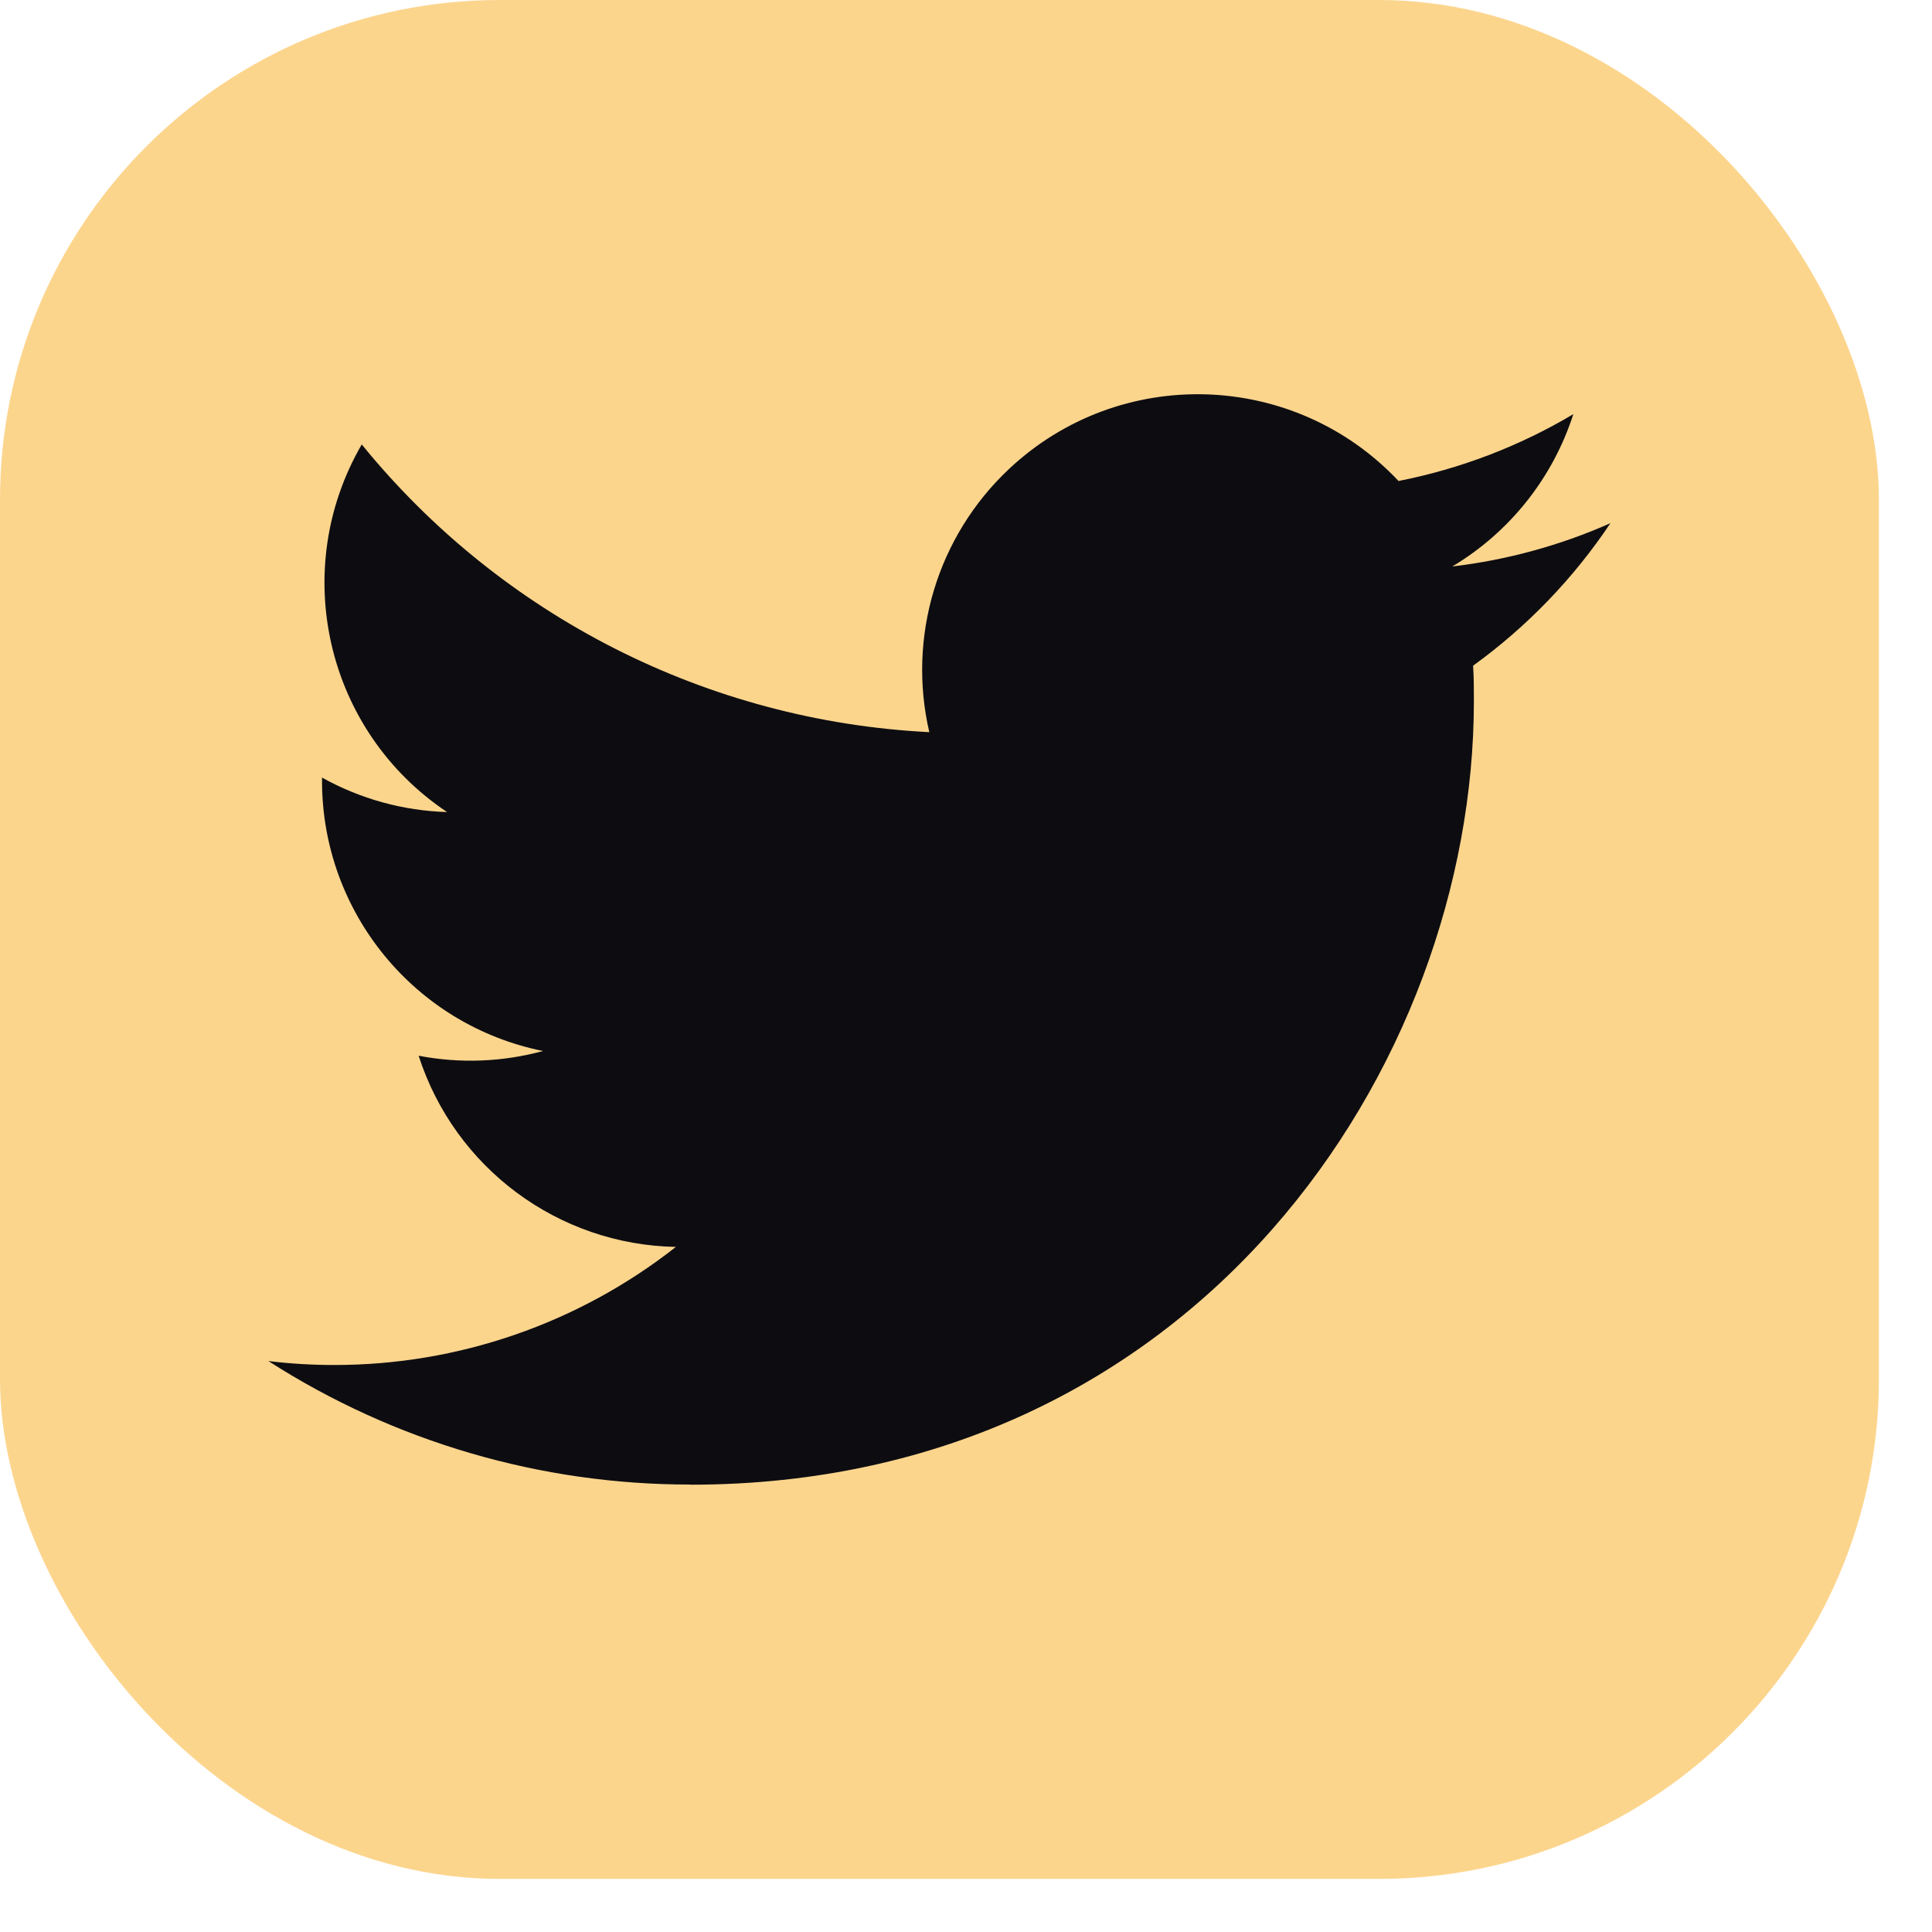 <svg width="25" height="25" viewBox="0 0 25 25" fill="none" xmlns="http://www.w3.org/2000/svg">
<rect width="24.313" height="24.313" rx="6.467" fill="#FCD58D"/>
<path d="M19.062 8.614C19.072 8.767 19.072 8.92 19.072 9.075C19.072 13.783 15.488 19.212 8.934 19.212V19.21C6.998 19.212 5.102 18.658 3.473 17.612C3.754 17.646 4.037 17.663 4.321 17.663C5.926 17.665 7.484 17.127 8.746 16.135C7.221 16.107 5.884 15.112 5.417 13.661C5.951 13.764 6.501 13.743 7.026 13.6C5.363 13.264 4.168 11.803 4.167 10.107C4.167 10.091 4.167 10.076 4.167 10.062C4.663 10.338 5.217 10.491 5.785 10.508C4.219 9.462 3.736 7.379 4.681 5.751C6.491 7.977 9.16 9.33 12.025 9.474C11.738 8.237 12.13 6.94 13.055 6.07C14.49 4.72 16.747 4.79 18.097 6.224C18.895 6.067 19.66 5.775 20.359 5.359C20.093 6.185 19.537 6.885 18.793 7.33C19.499 7.247 20.189 7.058 20.839 6.77C20.361 7.485 19.759 8.11 19.062 8.614Z" fill="#0D0D11"/>
</svg>
